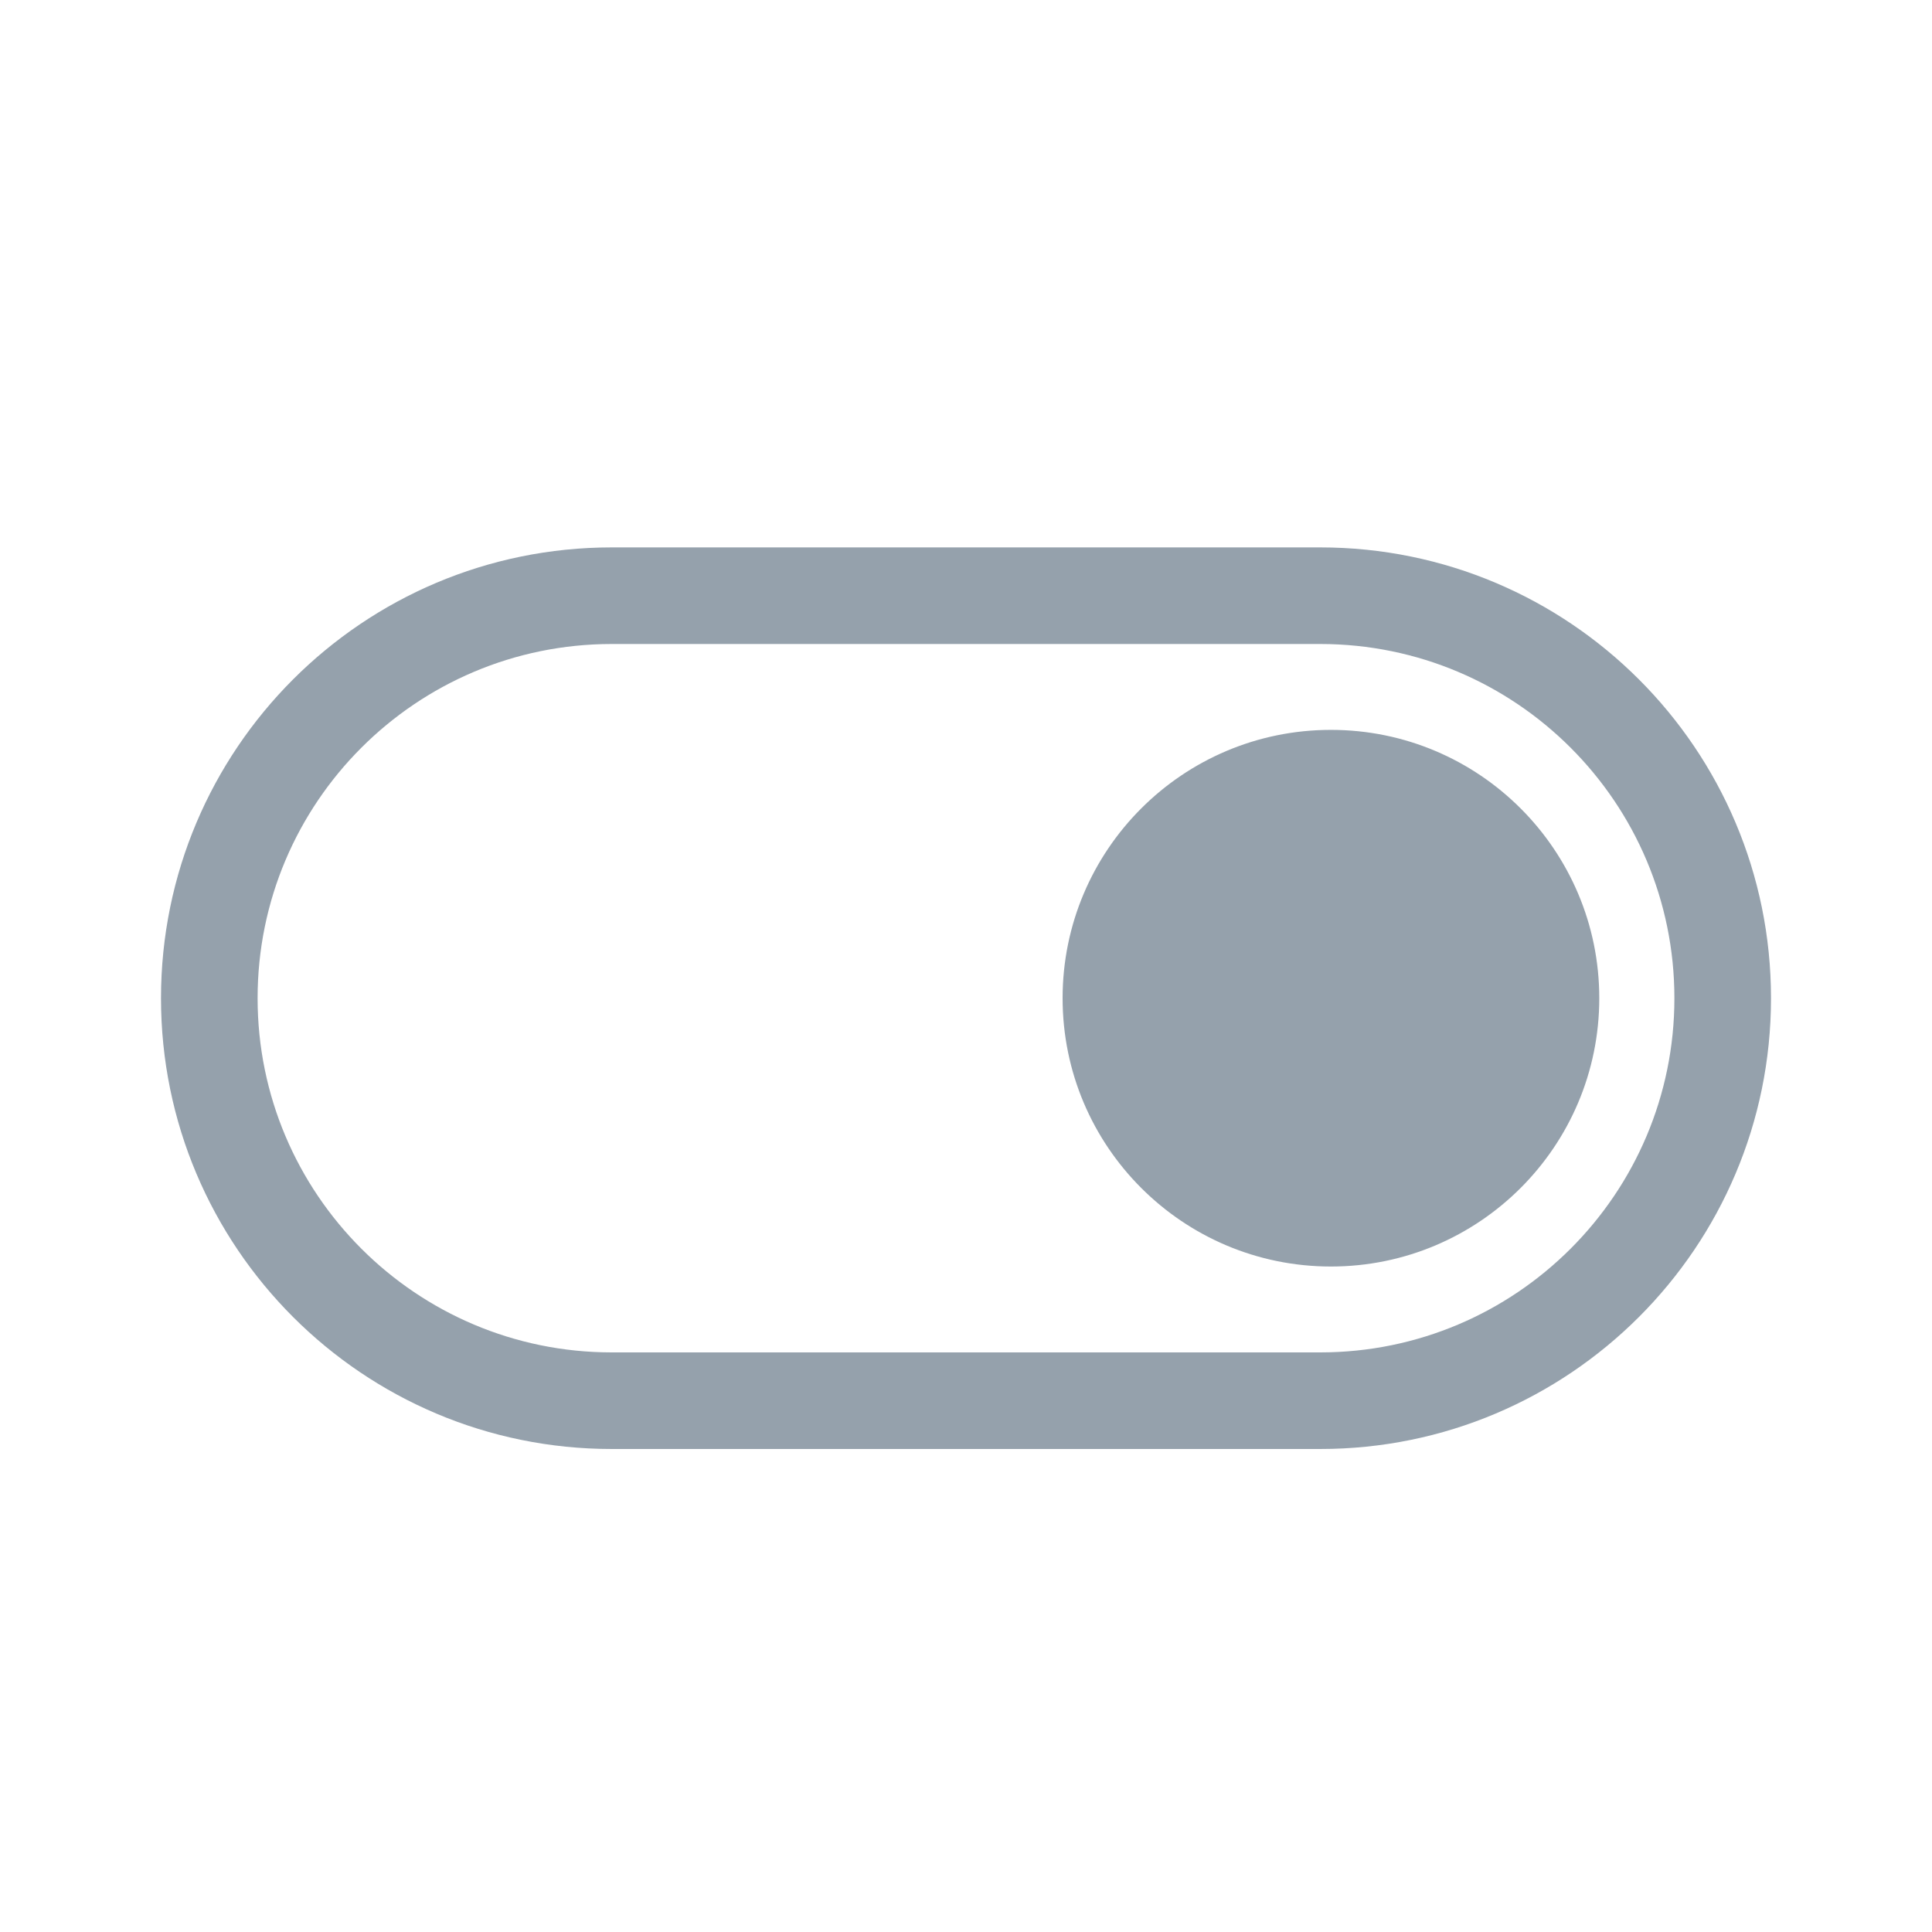 <?xml version="1.0" encoding="UTF-8"?>
<svg width="60px" height="60px" viewBox="0 0 60 60" version="1.1" xmlns="http://www.w3.org/2000/svg" xmlns:xlink="http://www.w3.org/1999/xlink">
    <title>UI Icons/Sidebar Icons/SVG /toggleSwitch</title>
    <g id="UI-Icons/Sidebar-Icons/toggleSwitch" stroke="none" stroke-width="1" fill="none" fill-rule="evenodd">
        <path d="M41,17 C48.732,17 55,23.268 55,31 C55,38.732 48.732,45 41,45 L19,45 C11.268,45 5,38.732 5,31 C5,23.268 11.268,17 19,17 L41,17 Z M41,20 L19,20 C12.925,20 8,24.925 8,31 C8,37.075 12.925,42 19,42 L41,42 C47.075,42 52,37.075 52,31 C52,24.925 47.075,20 41,20 Z M41.333,22.667 C45.936,22.667 49.667,26.398 49.667,31 C49.667,35.602 45.936,39.333 41.333,39.333 C36.731,39.333 33,35.602 33,31 C33,26.398 36.731,22.667 41.333,22.667 Z" id="Combined-Shape" fill="#95A1AC"></path>
    </g>
</svg>